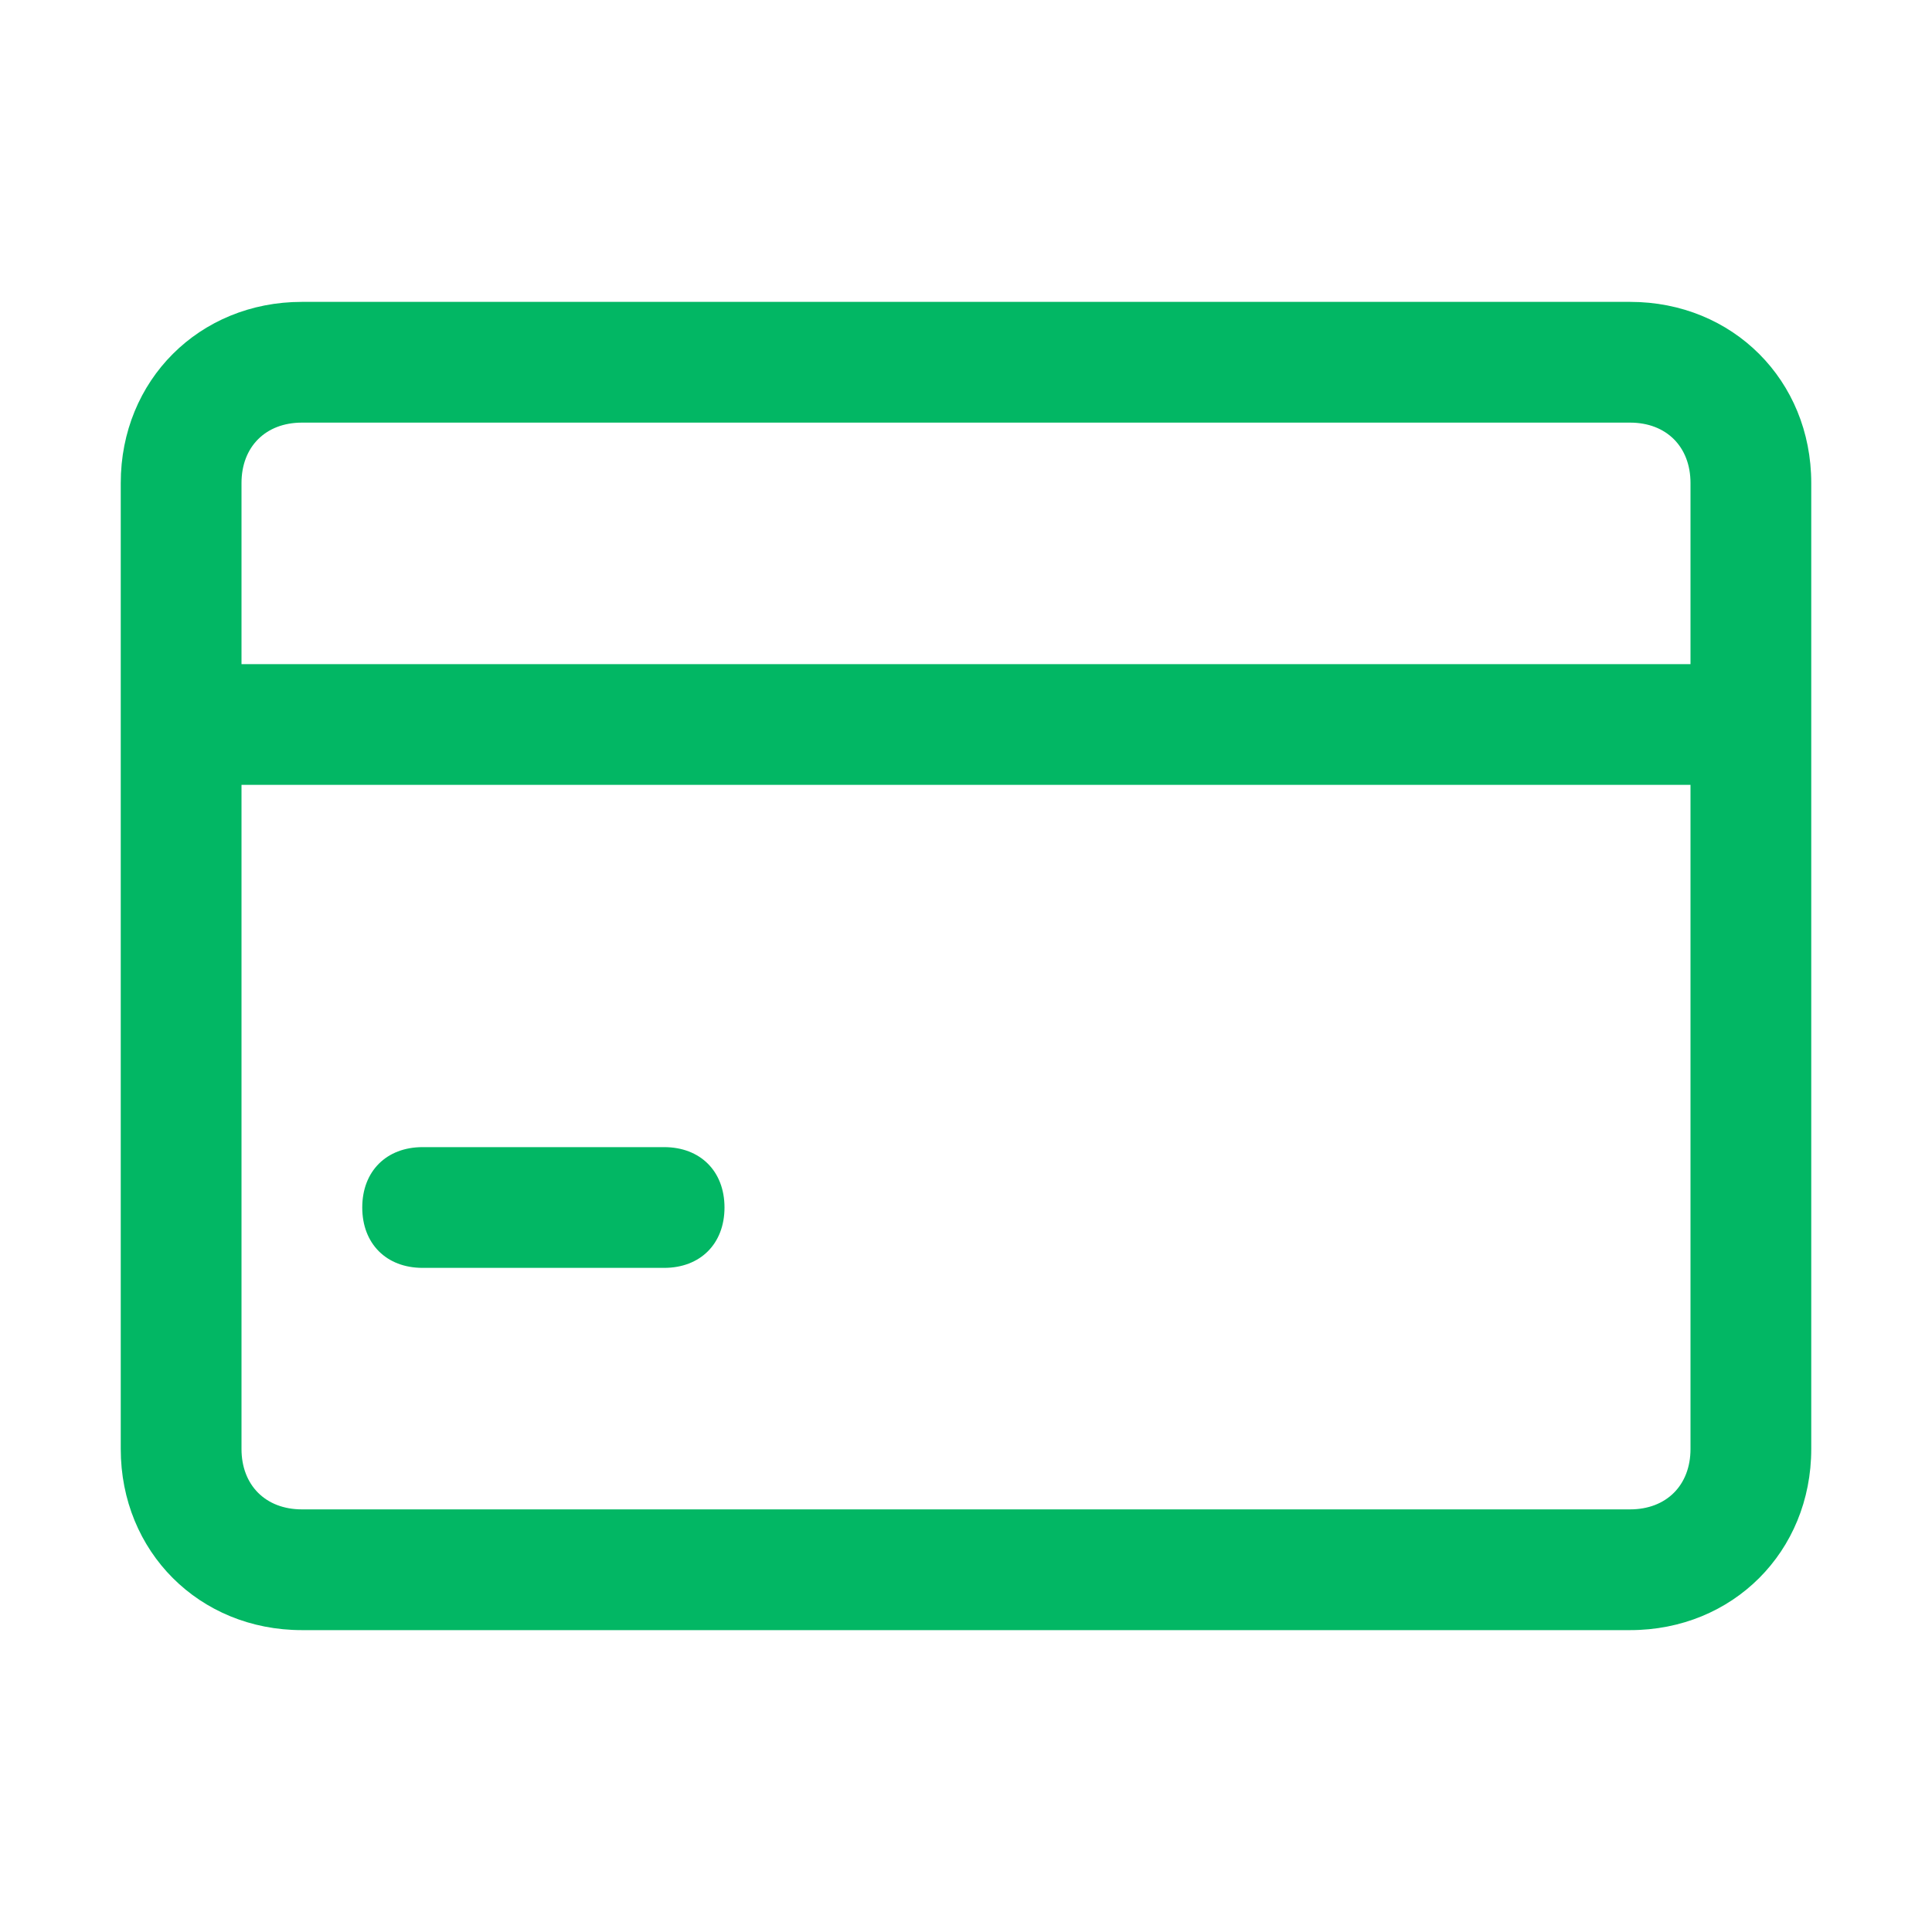 <?xml version="1.0" standalone="no"?><!DOCTYPE svg PUBLIC "-//W3C//DTD SVG 1.1//EN" "http://www.w3.org/Graphics/SVG/1.1/DTD/svg11.dtd"><svg t="1649153841821" class="icon" viewBox="0 0 1024 1024" version="1.1" xmlns="http://www.w3.org/2000/svg" p-id="17714" xmlns:xlink="http://www.w3.org/1999/xlink" width="200" height="200"><defs><style type="text/css">@font-face { font-family: feedback-iconfont; src: url("//at.alicdn.com/t/font_1031158_u69w8yhxdu.woff2?t=1630033759944") format("woff2"), url("//at.alicdn.com/t/font_1031158_u69w8yhxdu.woff?t=1630033759944") format("woff"), url("//at.alicdn.com/t/font_1031158_u69w8yhxdu.ttf?t=1630033759944") format("truetype"); }
</style></defs><path d="M864 160h-704c-54.4 0-96 41.6-96 96v512c0 54.4 41.6 96 96 96h704c54.4 0 96-41.6 96-96v-512c0-54.4-41.6-96-96-96z m32 608c0 19.2-12.8 32-32 32h-704c-19.2 0-32-12.8-32-32v-352h768v352z m0-416h-768v-96c0-19.2 12.8-32 32-32h704c19.2 0 32 12.8 32 32v96z" p-id="17715" fill="#02b764"></path><path d="M224 672h128c19.2 0 32-12.8 32-32s-12.8-32-32-32h-128c-19.2 0-32 12.8-32 32s12.8 32 32 32z" p-id="17716" fill="#02b764"></path></svg>